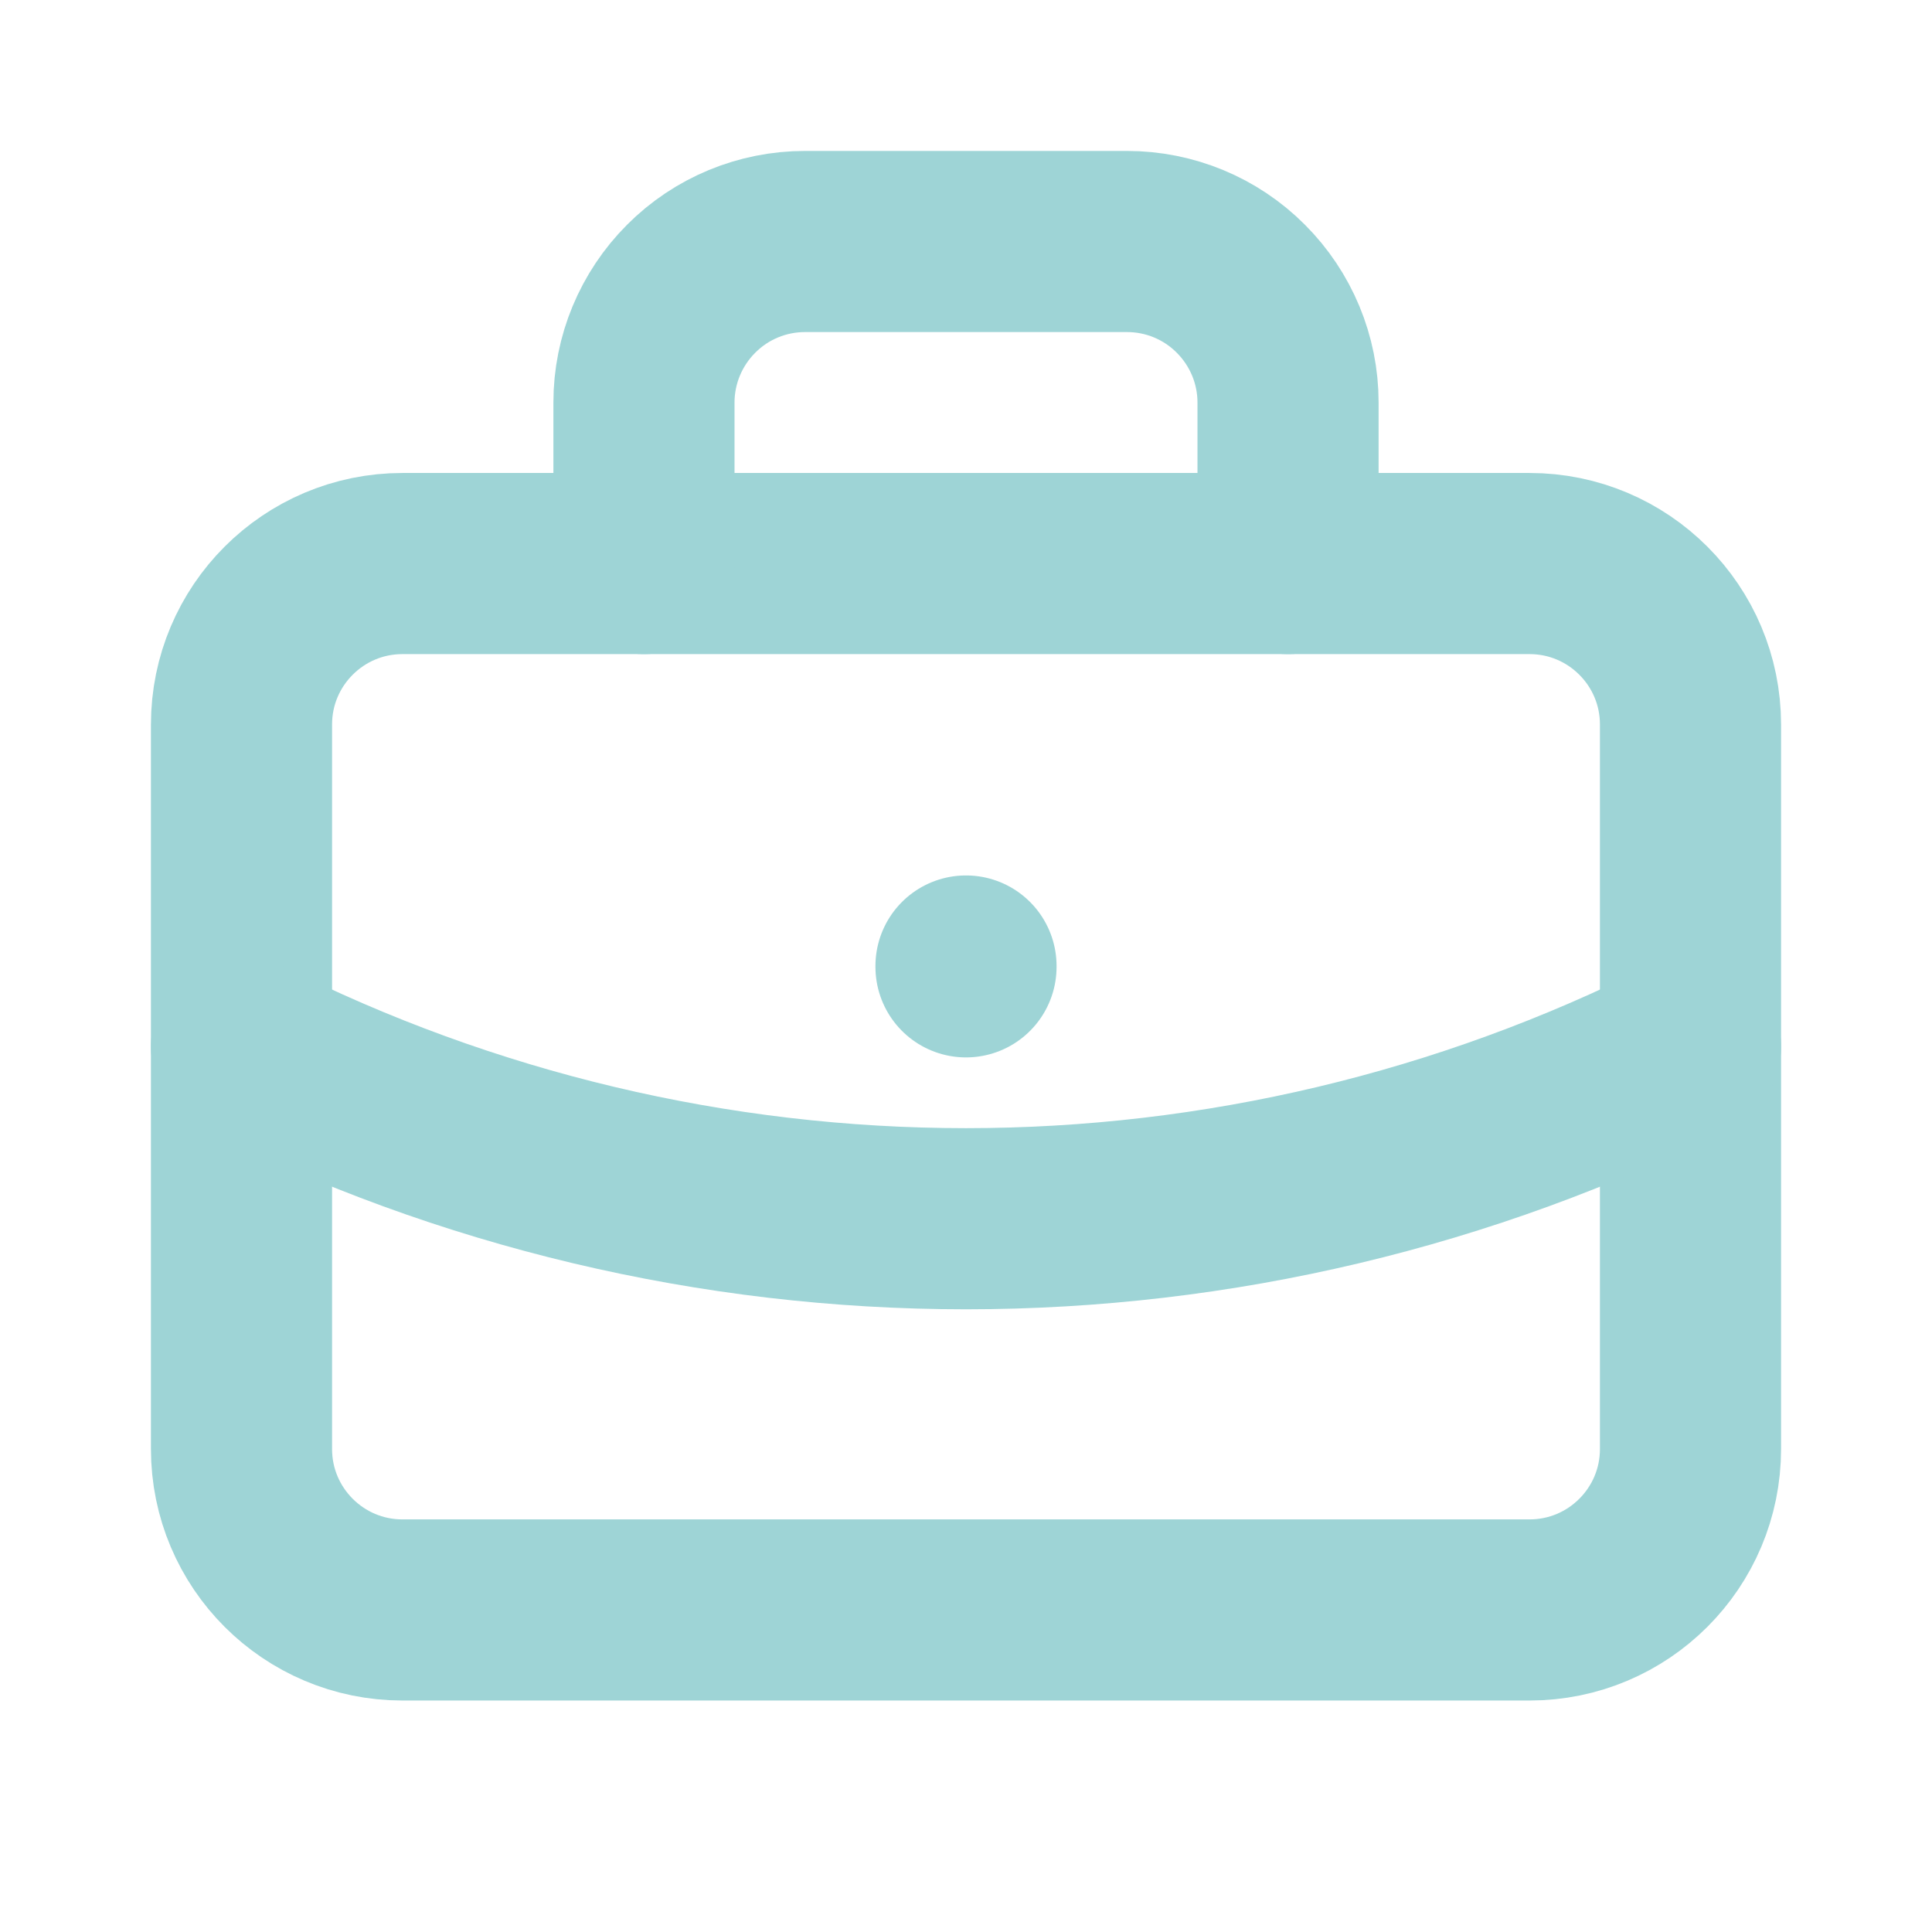 <svg width="16" height="16" viewBox="0 0 16 16" fill="none" xmlns="http://www.w3.org/2000/svg">
    <g clip-path="url(#clip0_1_5571)">
        <path d="M12.667 4.667H3.333C2.597 4.667 2 5.264 2 6V12C2 12.736 2.597 13.333 3.333 13.333H12.667C13.403 13.333 14 12.736 14 12V6C14 5.264 13.403 4.667 12.667 4.667Z" stroke="#9ED4D6" stroke-width="1.5" stroke-linecap="round" stroke-linejoin="round"/>
        <path d="M5.333 4.667V3.333C5.333 2.98 5.474 2.641 5.724 2.391C5.974 2.14 6.313 2 6.667 2H9.333C9.687 2 10.026 2.14 10.276 2.391C10.526 2.641 10.667 2.98 10.667 3.333V4.667" stroke="#9ED4D6" stroke-width="1.5" stroke-linecap="round" stroke-linejoin="round"/>
        <path d="M8 8V8.007" stroke="#9ED4D6" stroke-width="1.5" stroke-linecap="round" stroke-linejoin="round"/>
        <path d="M2 8.667C3.861 9.604 5.916 10.093 8 10.093C10.084 10.093 12.139 9.604 14 8.667" stroke="#9ED4D6" stroke-width="1.5" stroke-linecap="round" stroke-linejoin="round"/>
    </g>
    <defs>
        <clipPath id="clip0_1_5571">
            <rect width="16" height="16" fill="white"/>
        </clipPath>
    </defs>
</svg>